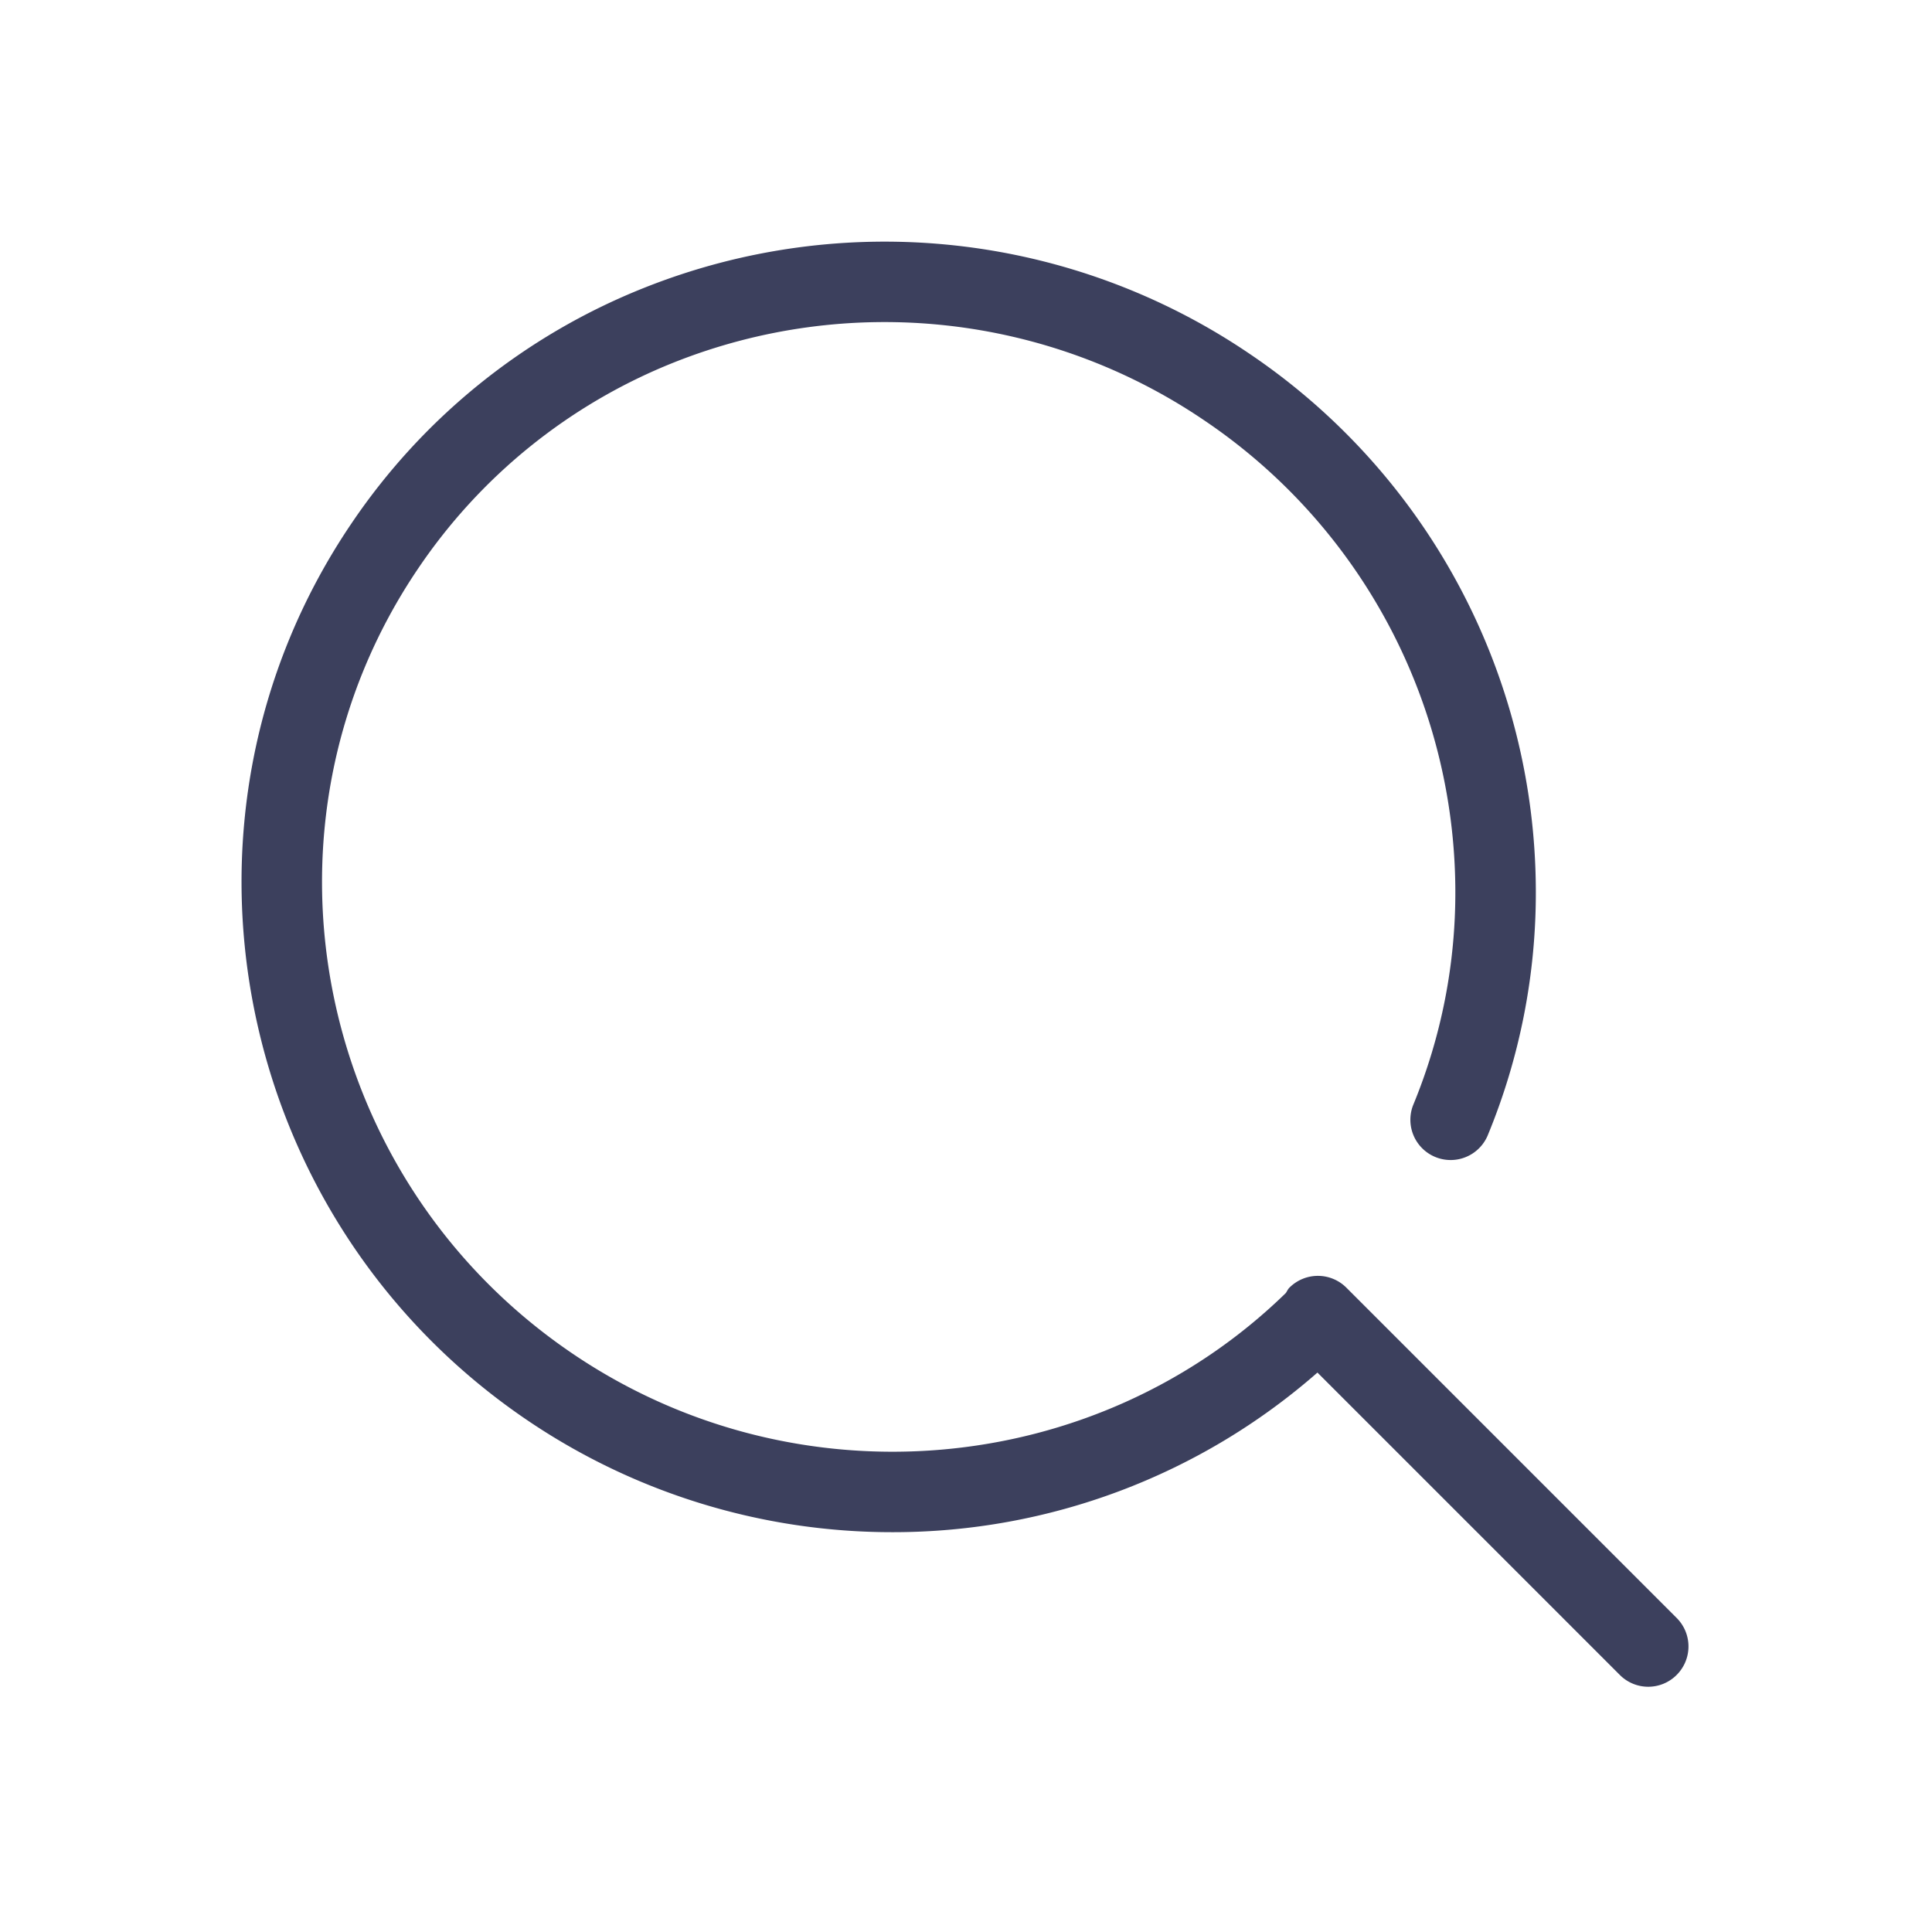 <?xml version="1.0" standalone="no"?><!DOCTYPE svg PUBLIC "-//W3C//DTD SVG 1.1//EN" "http://www.w3.org/Graphics/SVG/1.1/DTD/svg11.dtd"><svg t="1687597764476" class="icon" viewBox="0 0 1024 1024" version="1.1" xmlns="http://www.w3.org/2000/svg" p-id="4275" xmlns:xlink="http://www.w3.org/1999/xlink" width="200" height="200"><path d="M888.682 857.57l-175.091-175.091a21.332 21.332 0 0 0-30.163 0c-0.853 0.853-1.28 1.92-1.92 2.858-100.985 98.382-259.65 112.162-377.7 32.339C166.175 624.67 129.229 438.059 221.424 301.622A295.445 295.445 0 0 1 357.308 192.062a301.716 301.716 0 0 1 280.811 30.632 301.716 301.716 0 0 1 133.238 248.942 294.719 294.719 0 0 1-22.356 114.082 21.332 21.332 0 0 0 39.421 16.297 336.572 336.572 0 0 0 25.598-130.55 344.337 344.337 0 0 0-152.01-284.139A344.294 344.294 0 0 0 341.522 152.513 337.682 337.682 0 0 0 186.056 277.773c-105.379 155.935-63.227 369.167 93.86 475.271a344.636 344.636 0 0 0 193.18 59.046 341.18 341.18 0 0 0 225.178-84.602l160.244 160.244a21.246 21.246 0 0 0 30.163 0 21.332 21.332 0 0 0 0-30.163" fill="#3C405D" p-id="4276"></path></svg>